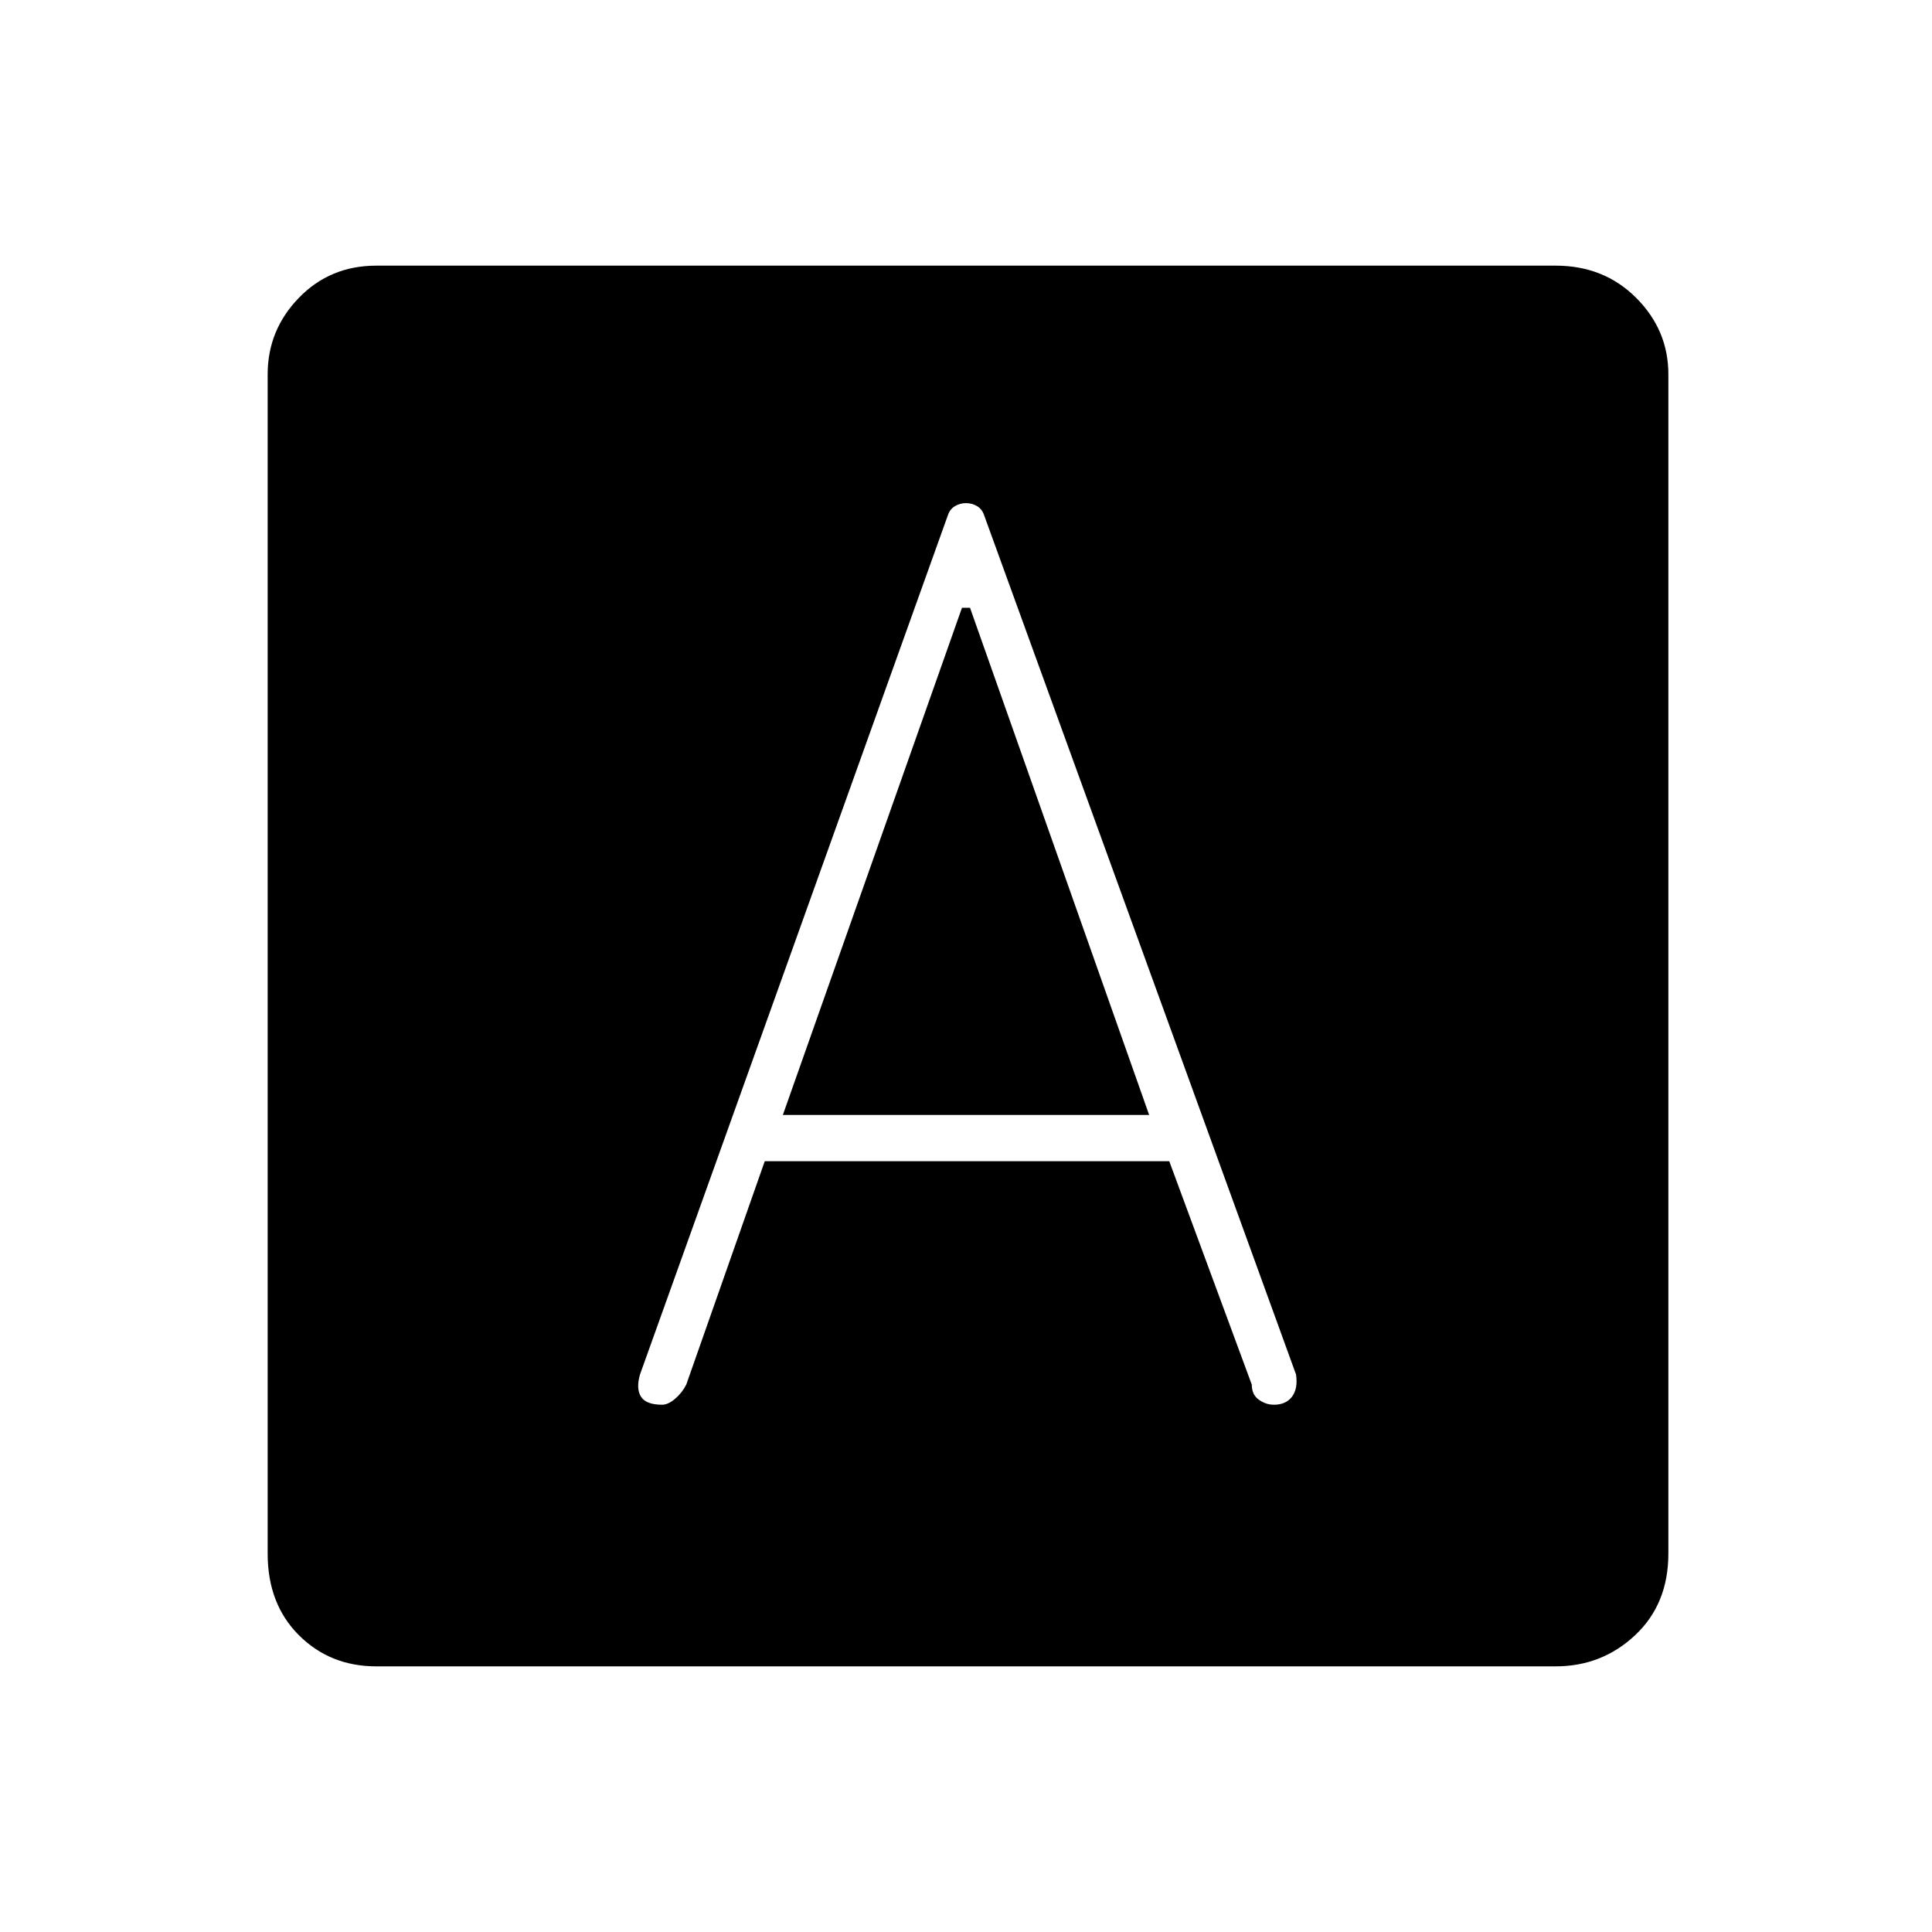 <svg xmlns="http://www.w3.org/2000/svg" height="48" width="48"><path d="M16.45 34.9Q16.6 34.9 16.775 34.75Q16.95 34.6 17.05 34.4L19 28.85H29.05L31.1 34.4Q31.1 34.65 31.275 34.775Q31.45 34.9 31.65 34.9Q31.95 34.9 32.1 34.7Q32.25 34.5 32.2 34.15L24.45 12.8Q24.4 12.65 24.275 12.575Q24.15 12.5 24 12.5Q23.85 12.5 23.725 12.575Q23.6 12.65 23.55 12.8L15.9 34.15Q15.8 34.5 15.925 34.7Q16.05 34.9 16.45 34.9ZM19.45 27.7 23.9 15.1H24.1L28.55 27.7ZM9.35 41.4Q8.2 41.4 7.425 40.625Q6.65 39.85 6.65 38.6V9.3Q6.65 8.2 7.425 7.4Q8.2 6.6 9.35 6.6H38.65Q39.85 6.6 40.65 7.4Q41.45 8.2 41.45 9.3V38.6Q41.45 39.85 40.625 40.625Q39.8 41.4 38.65 41.4Z"/></svg>